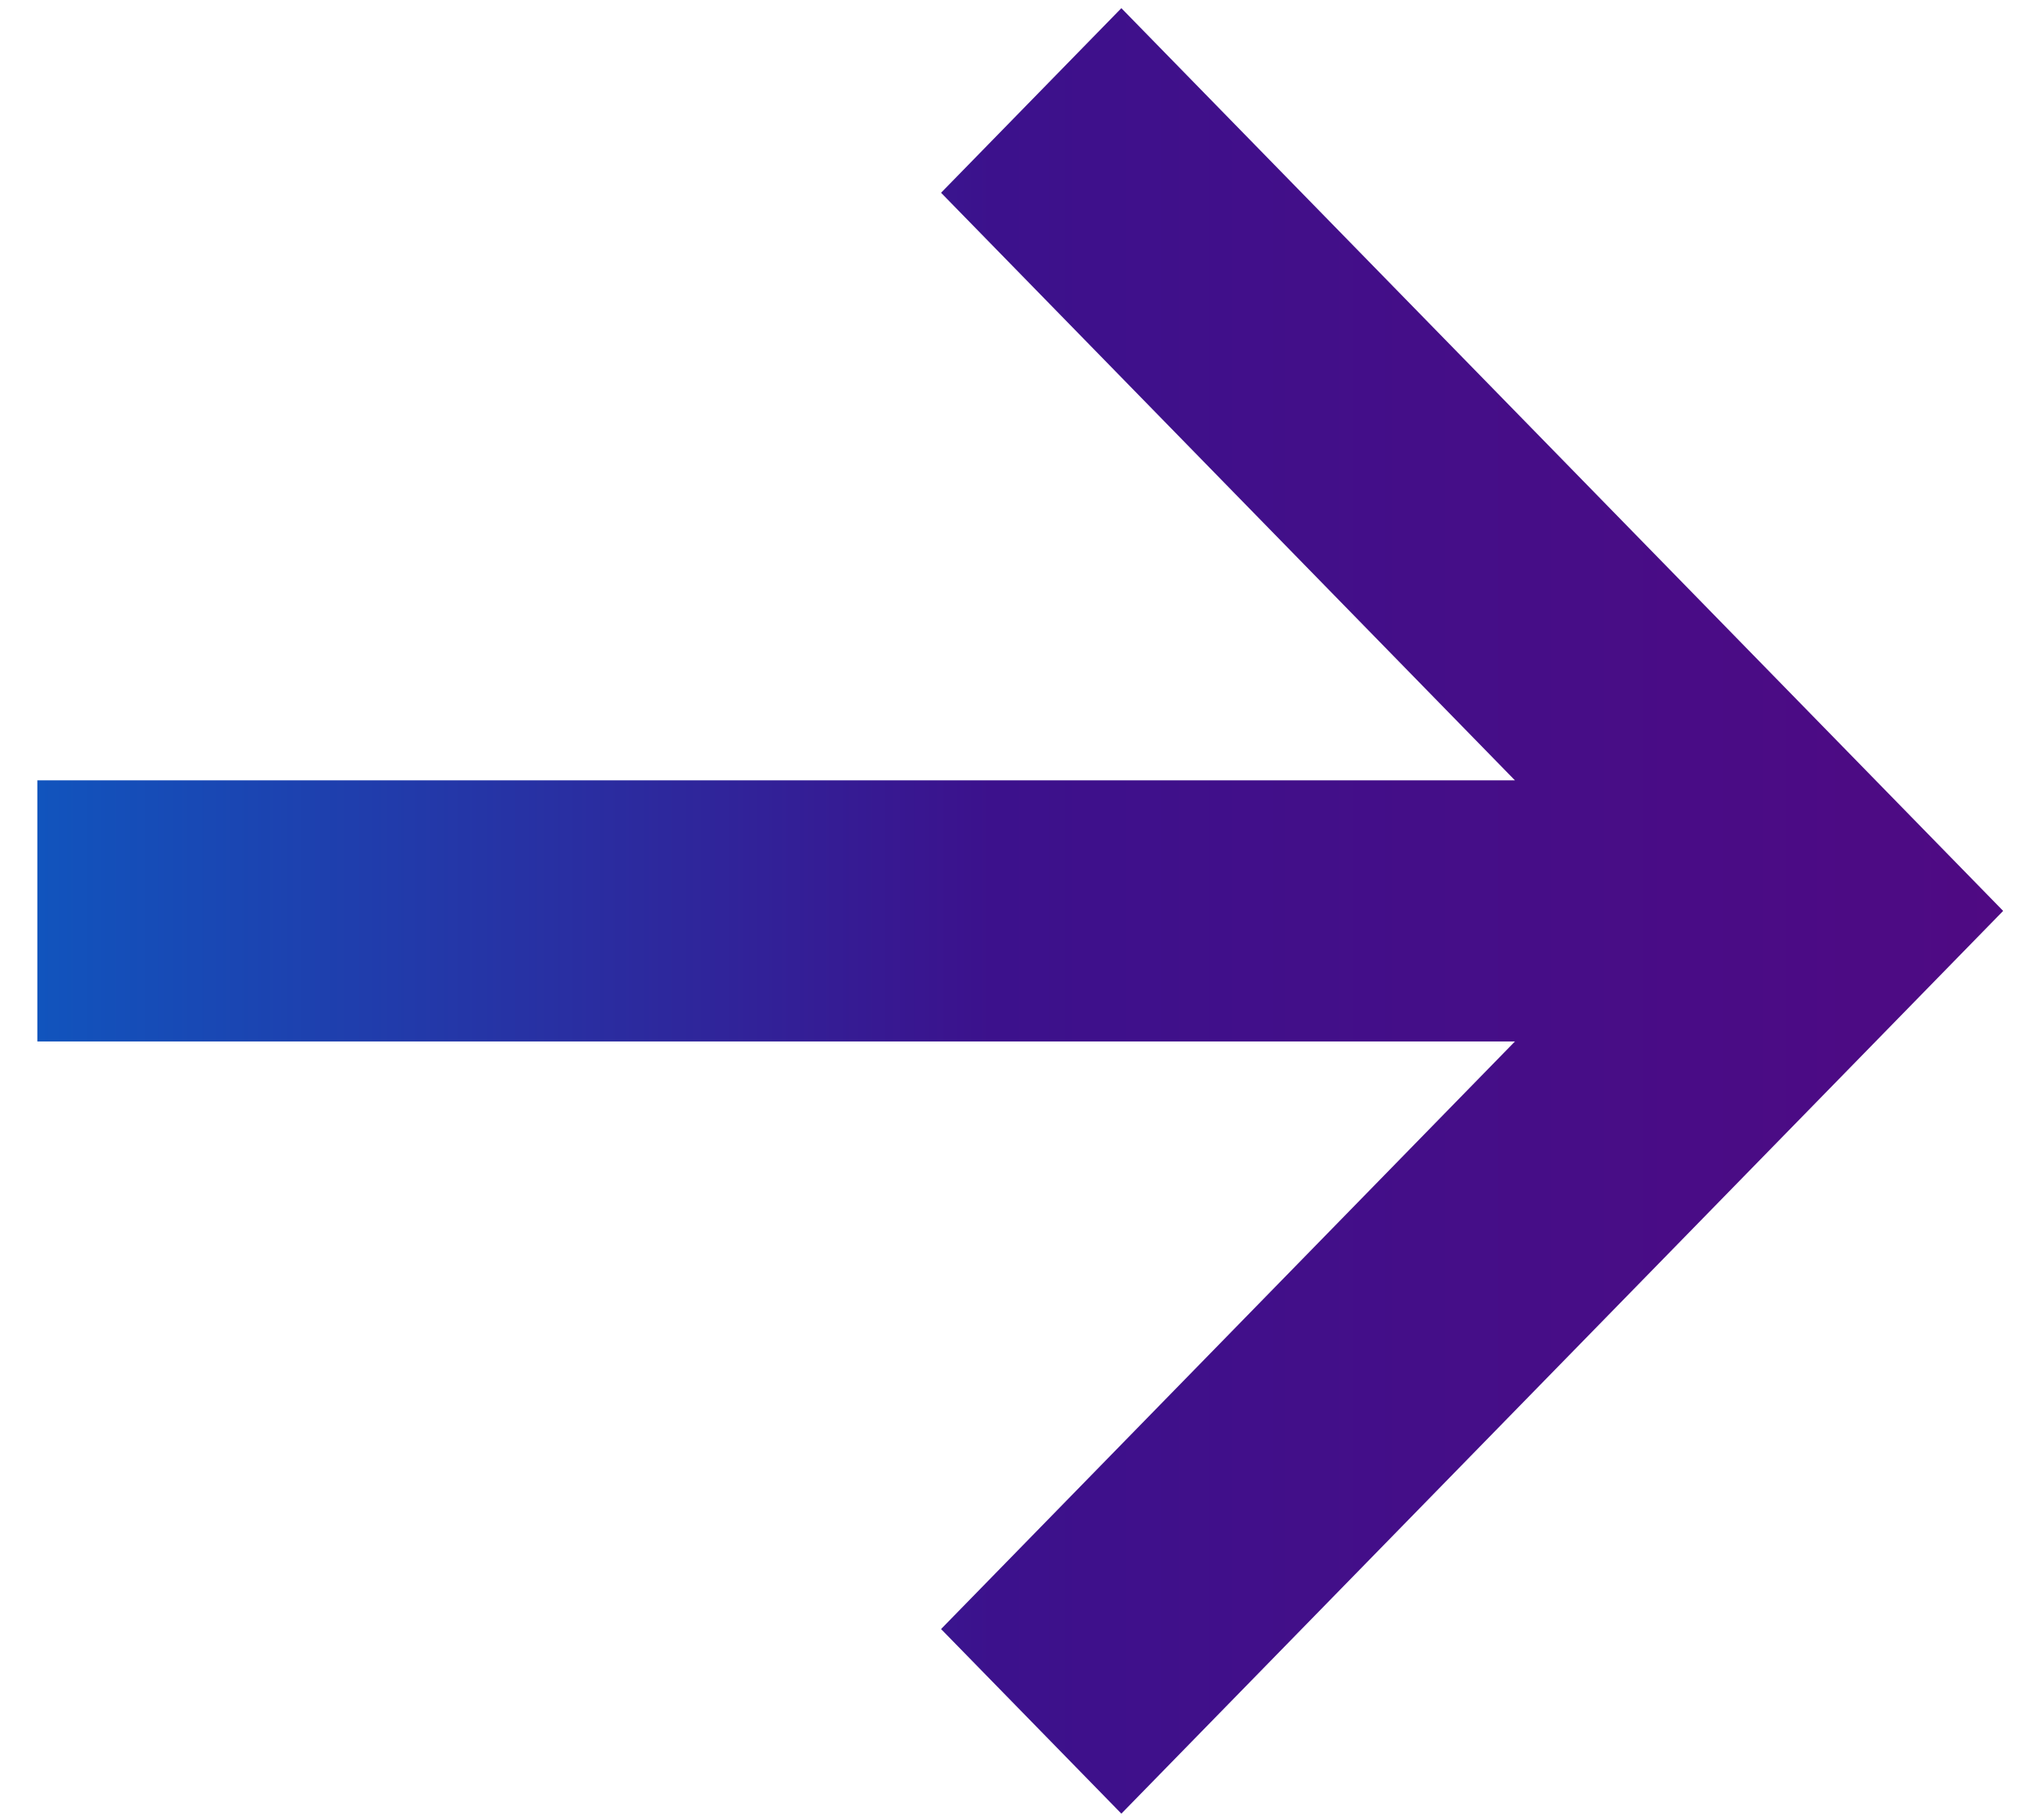 <svg width="46" height="41" viewBox="0 0 46 41" fill="none" xmlns="http://www.w3.org/2000/svg">
<path d="M0.841 17.577L34.127 17.577L21.199 4.342L25.261 0.184L45.125 20.518L25.261 40.852L21.199 36.694L34.127 23.459L0.841 23.459L0.841 17.577Z" fill="url(#paint0_linear_257_6730)"/>
<defs>
<linearGradient id="paint0_linear_257_6730" x1="45.125" y1="20.518" x2="0.841" y2="20.518" gradientUnits="userSpaceOnUse">
<stop stop-color="#4F0A83"/>
<stop offset="0.514" stop-color="#3C118C"/>
<stop offset="1" stop-color="#1154BD"/>
</linearGradient>
</defs>
</svg>
